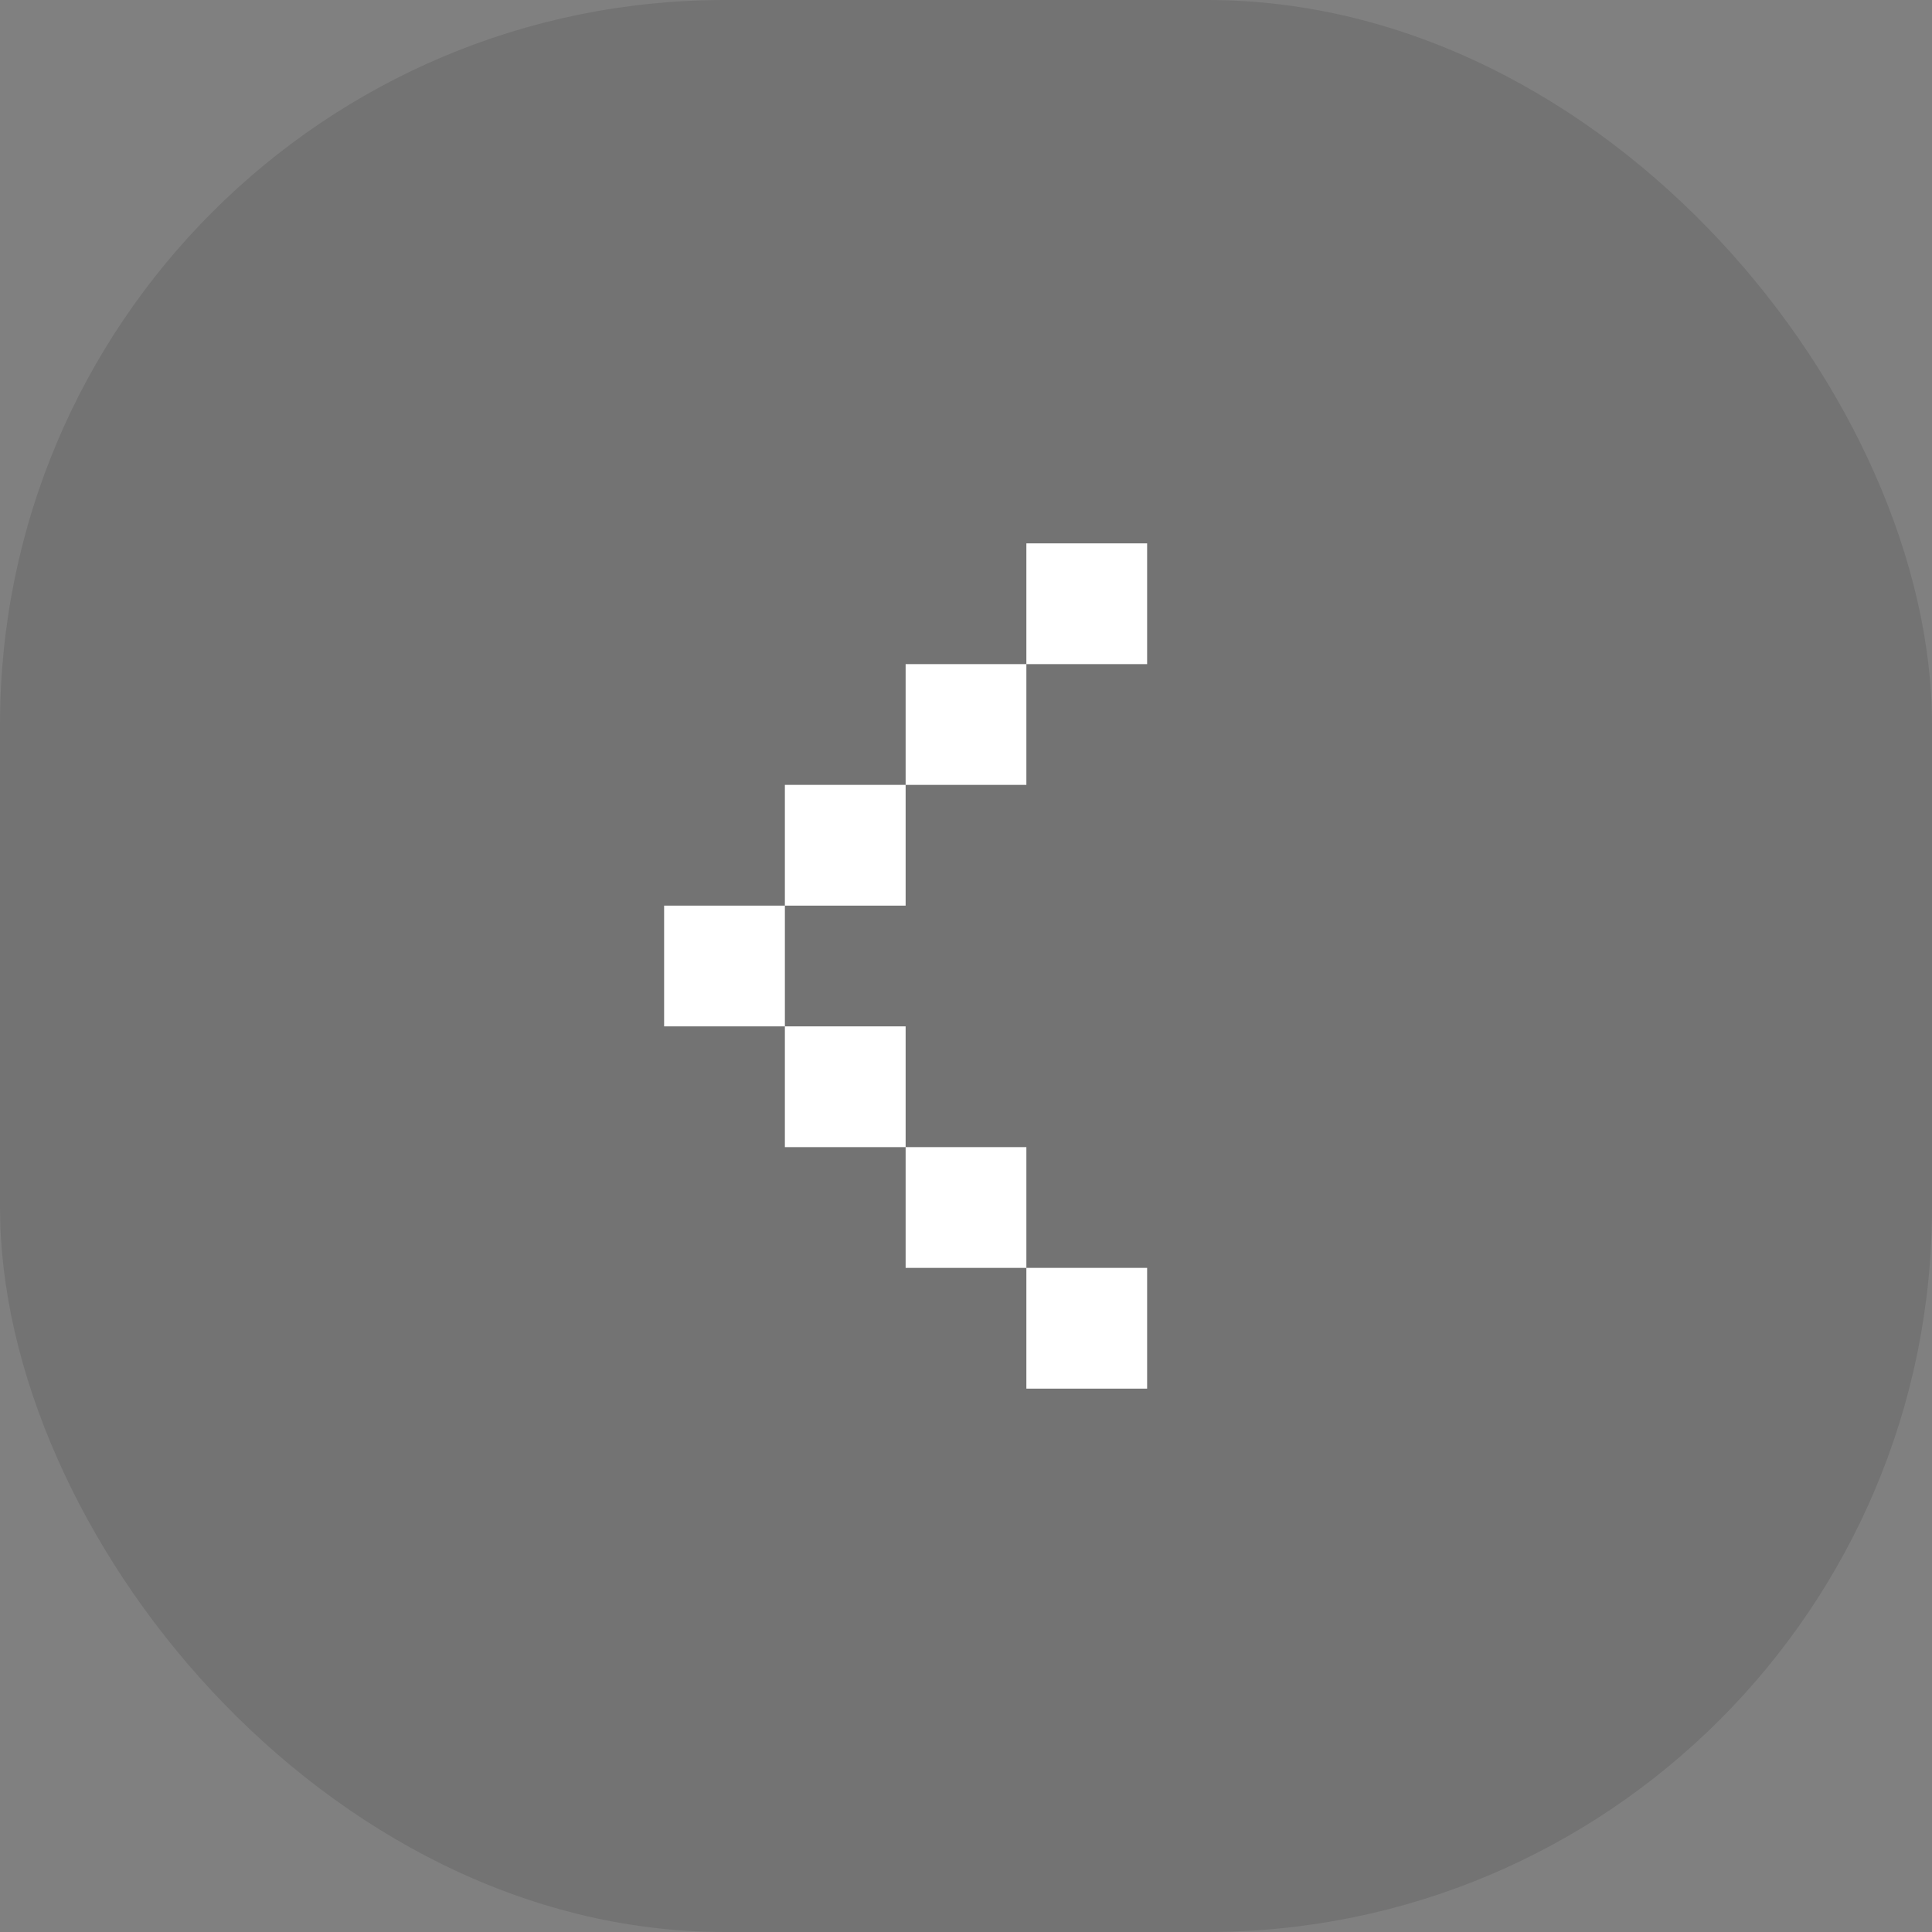 <svg width="32" height="32" viewBox="0 0 32 32" fill="none" xmlns="http://www.w3.org/2000/svg">
<rect x="0" y="0" width="32" height="32" fill="#808080" stroke="none"/>
<rect width="32" height="32" rx="12" fill="black" fill-opacity="0.1"/>
<path d="M19 23H17V21H19V23ZM17 21H15V19H17V21ZM15 19H13V17H15V19ZM13 17H11V15H13V17ZM15 15H13V13H15V15ZM17 13H15V11H17V13ZM19 11H17V9H19V11Z" fill="white"/>
</svg>
